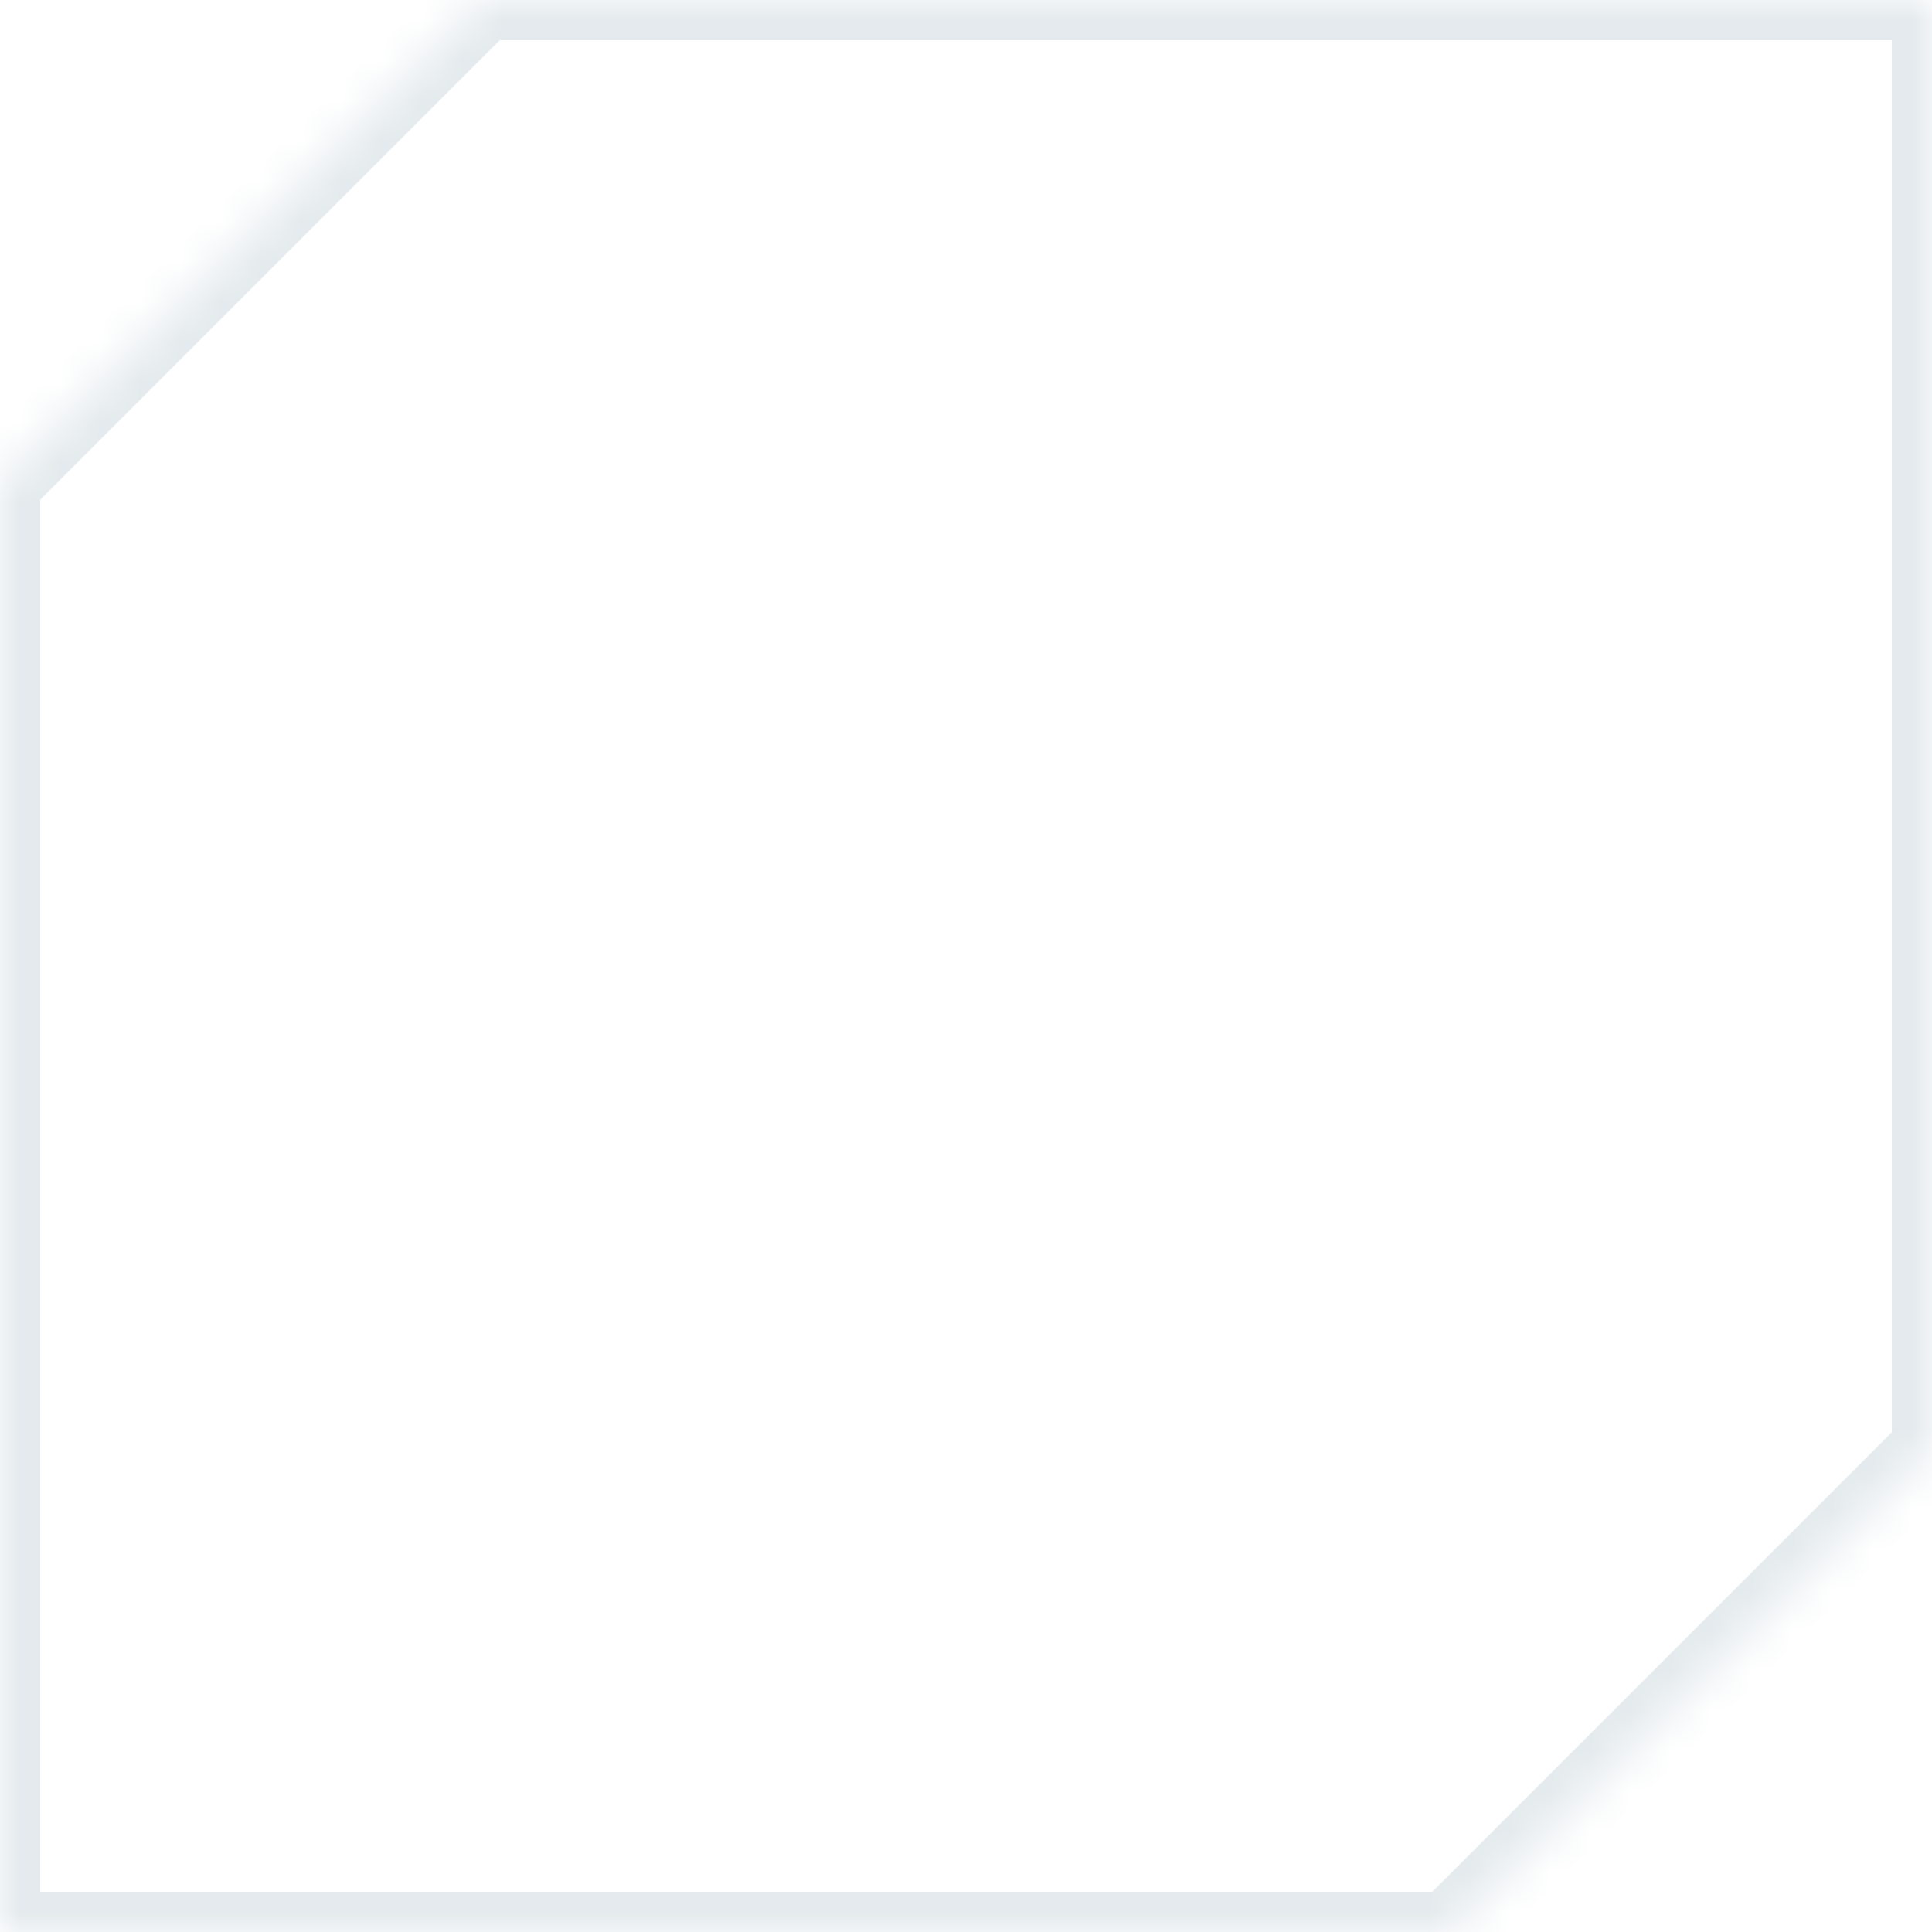 <svg width="48" height="48" viewBox="0 0 48 48" fill="none" xmlns="http://www.w3.org/2000/svg">
<mask id="path-3-inside-1_4339_311" fill="white">
<path fill-rule="evenodd" clip-rule="evenodd" d="M12 0L0 12V48H14H34H36L48 36V0H34H14H12Z"/>
</mask>
<path d="M0 12L-0.707 11.293L-1 11.586V12H0ZM12 0V-1H11.586L11.293 -0.707L12 0ZM0 48H-1V49H0V48ZM36 48V49H36.414L36.707 48.707L36 48ZM48 36L48.707 36.707L49 36.414V36H48ZM48 0H49V-1H48V0ZM0.707 12.707L12.707 0.707L11.293 -0.707L-0.707 11.293L0.707 12.707ZM1 48V12H-1V48H1ZM14 47H0V49H14V47ZM34 47H14V49H34V47ZM36 47H34V49H36V47ZM47.293 35.293L35.293 47.293L36.707 48.707L48.707 36.707L47.293 35.293ZM47 0V36H49V0H47ZM34 1H48V-1H34V1ZM14 1H34V-1H14V1ZM12 1H14V-1H12V1Z"
      fill="#E4EAED" mask="url(#path-3-inside-1_4339_311)"/>
</svg>
